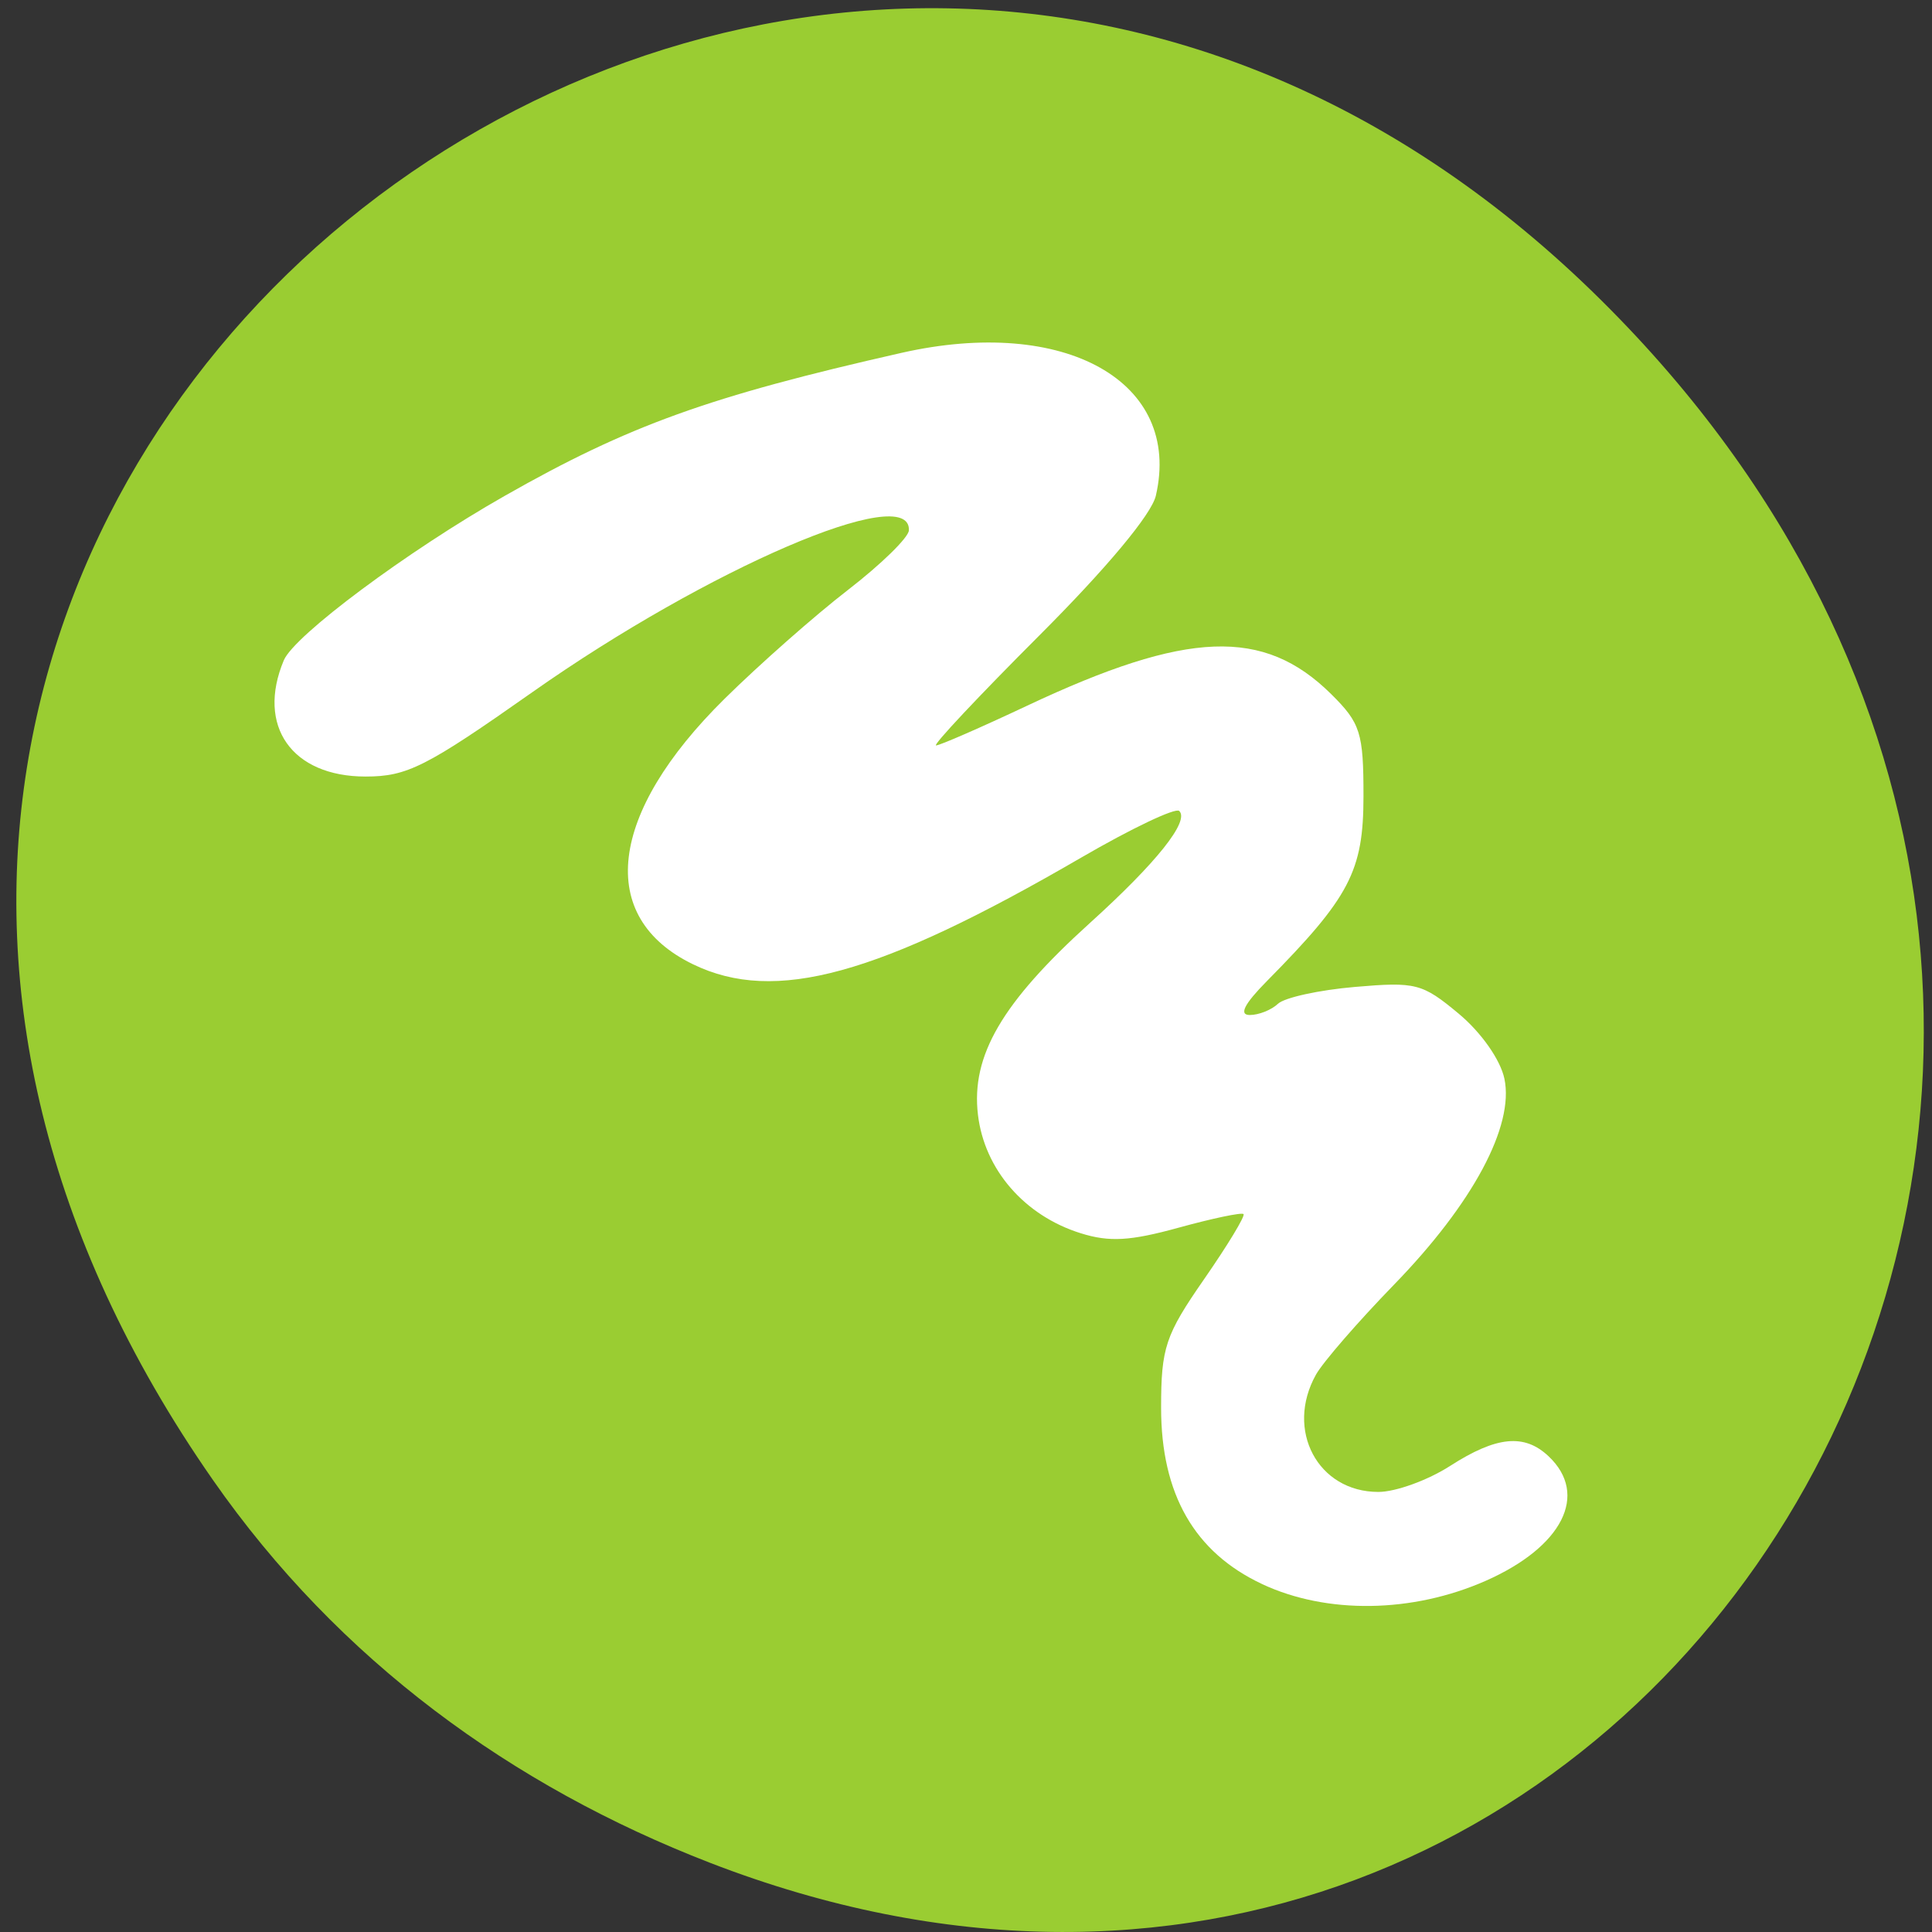 <svg xmlns="http://www.w3.org/2000/svg" viewBox="0 0 256 256"><rect x="0" y="0" width="256" height="256" fill="#333333" stroke="none"/><defs><clipPath><path d="m 27.707 56.824 h 82.29 v 139.69 h -82.29"/></clipPath><clipPath><path d="m 74 56.824 h 129 v 139.69 h -129"/></clipPath><clipPath><path d="m 148 97 h 77.63 v 24 h -77.62"/></clipPath><clipPath><rect rx="6" height="80" width="84" y="6" x="6" style="fill:#fff"/></clipPath><clipPath><path d="m 171 132 h 54.625 v 24 h -54.625"/></clipPath><clipPath><path d="M 0,64 H64 V128 H0 z"/></clipPath><clipPath><rect rx="6" height="80" width="84" y="6" x="6" style="fill:#fff"/></clipPath></defs><g transform="translate(-1.086 -795.28)" style="color:#000"><path d="m 29.29 991.37 c -90.88 -130.38 76.957 -262.48 184.02 -156.25 100.87 100.08 7.354 255.59 -118.17 206.98 c -26.19 -10.142 -49.17 -26.8 -65.852 -50.732 z" style="fill:#9acd32"/><path d="m 168.31 1005.17 c -8.953 -4.199 -13.372 -11.914 -13.372 -23.343 0 -7.975 0.556 -9.64 5.691 -17.04 3.13 -4.511 5.484 -8.398 5.23 -8.638 -0.254 -0.24 -4.126 0.573 -8.606 1.807 -6.421 1.769 -9.166 1.925 -12.965 0.736 -7.457 -2.332 -12.755 -8.438 -13.618 -15.696 -0.931 -7.829 3.17 -14.858 14.826 -25.407 8.854 -8.01 13.246 -13.523 11.841 -14.854 -0.491 -0.465 -6.339 2.319 -12.996 6.187 -26.906 15.636 -40.554 19.389 -51.41 14.14 -12.885 -6.229 -11.259 -19.973 4.164 -35.19 4.594 -4.534 11.954 -11.03 16.355 -14.426 4.402 -3.4 8.04 -6.955 8.07 -7.9 0.266 -6.499 -26.589 5.05 -49.888 21.446 -14.09 9.919 -16.592 11.184 -22.11 11.184 -9.768 0 -14.481 -6.701 -10.831 -15.401 1.384 -3.3 16.366 -14.454 29.26 -21.783 16.444 -9.348 27.05 -13.173 52.576 -18.954 21.685 -4.912 37.22 3.809 33.714 18.928 -0.572 2.468 -6.511 9.588 -15.47 18.547 -7.998 7.998 -14.14 14.541 -13.653 14.541 0.489 0 5.931 -2.374 12.09 -5.275 21.21 -9.984 31.33 -10.367 40.27 -1.522 3.879 3.84 4.28 5.109 4.276 13.529 -0.004 9.917 -1.812 13.374 -12.827 24.524 -2.981 3.02 -3.708 4.465 -2.242 4.465 1.193 0 2.877 -0.67 3.741 -1.49 0.865 -0.819 5.448 -1.823 10.185 -2.23 8.091 -0.695 8.925 -0.481 13.757 3.54 2.978 2.477 5.53 6.107 6.06 8.618 1.323 6.268 -4.18 16.54 -14.615 27.28 -4.771 4.912 -9.43 10.281 -10.353 11.931 -4.111 7.352 0.247 15.546 8.268 15.546 2.281 0 6.551 -1.546 9.488 -3.435 6.165 -3.964 9.865 -4.325 13.08 -1.276 5.342 5.062 1.831 11.997 -8.348 16.489 -9.716 4.287 -21.06 4.449 -29.645 0.424 z" style="fill:#fff"/></g></svg>